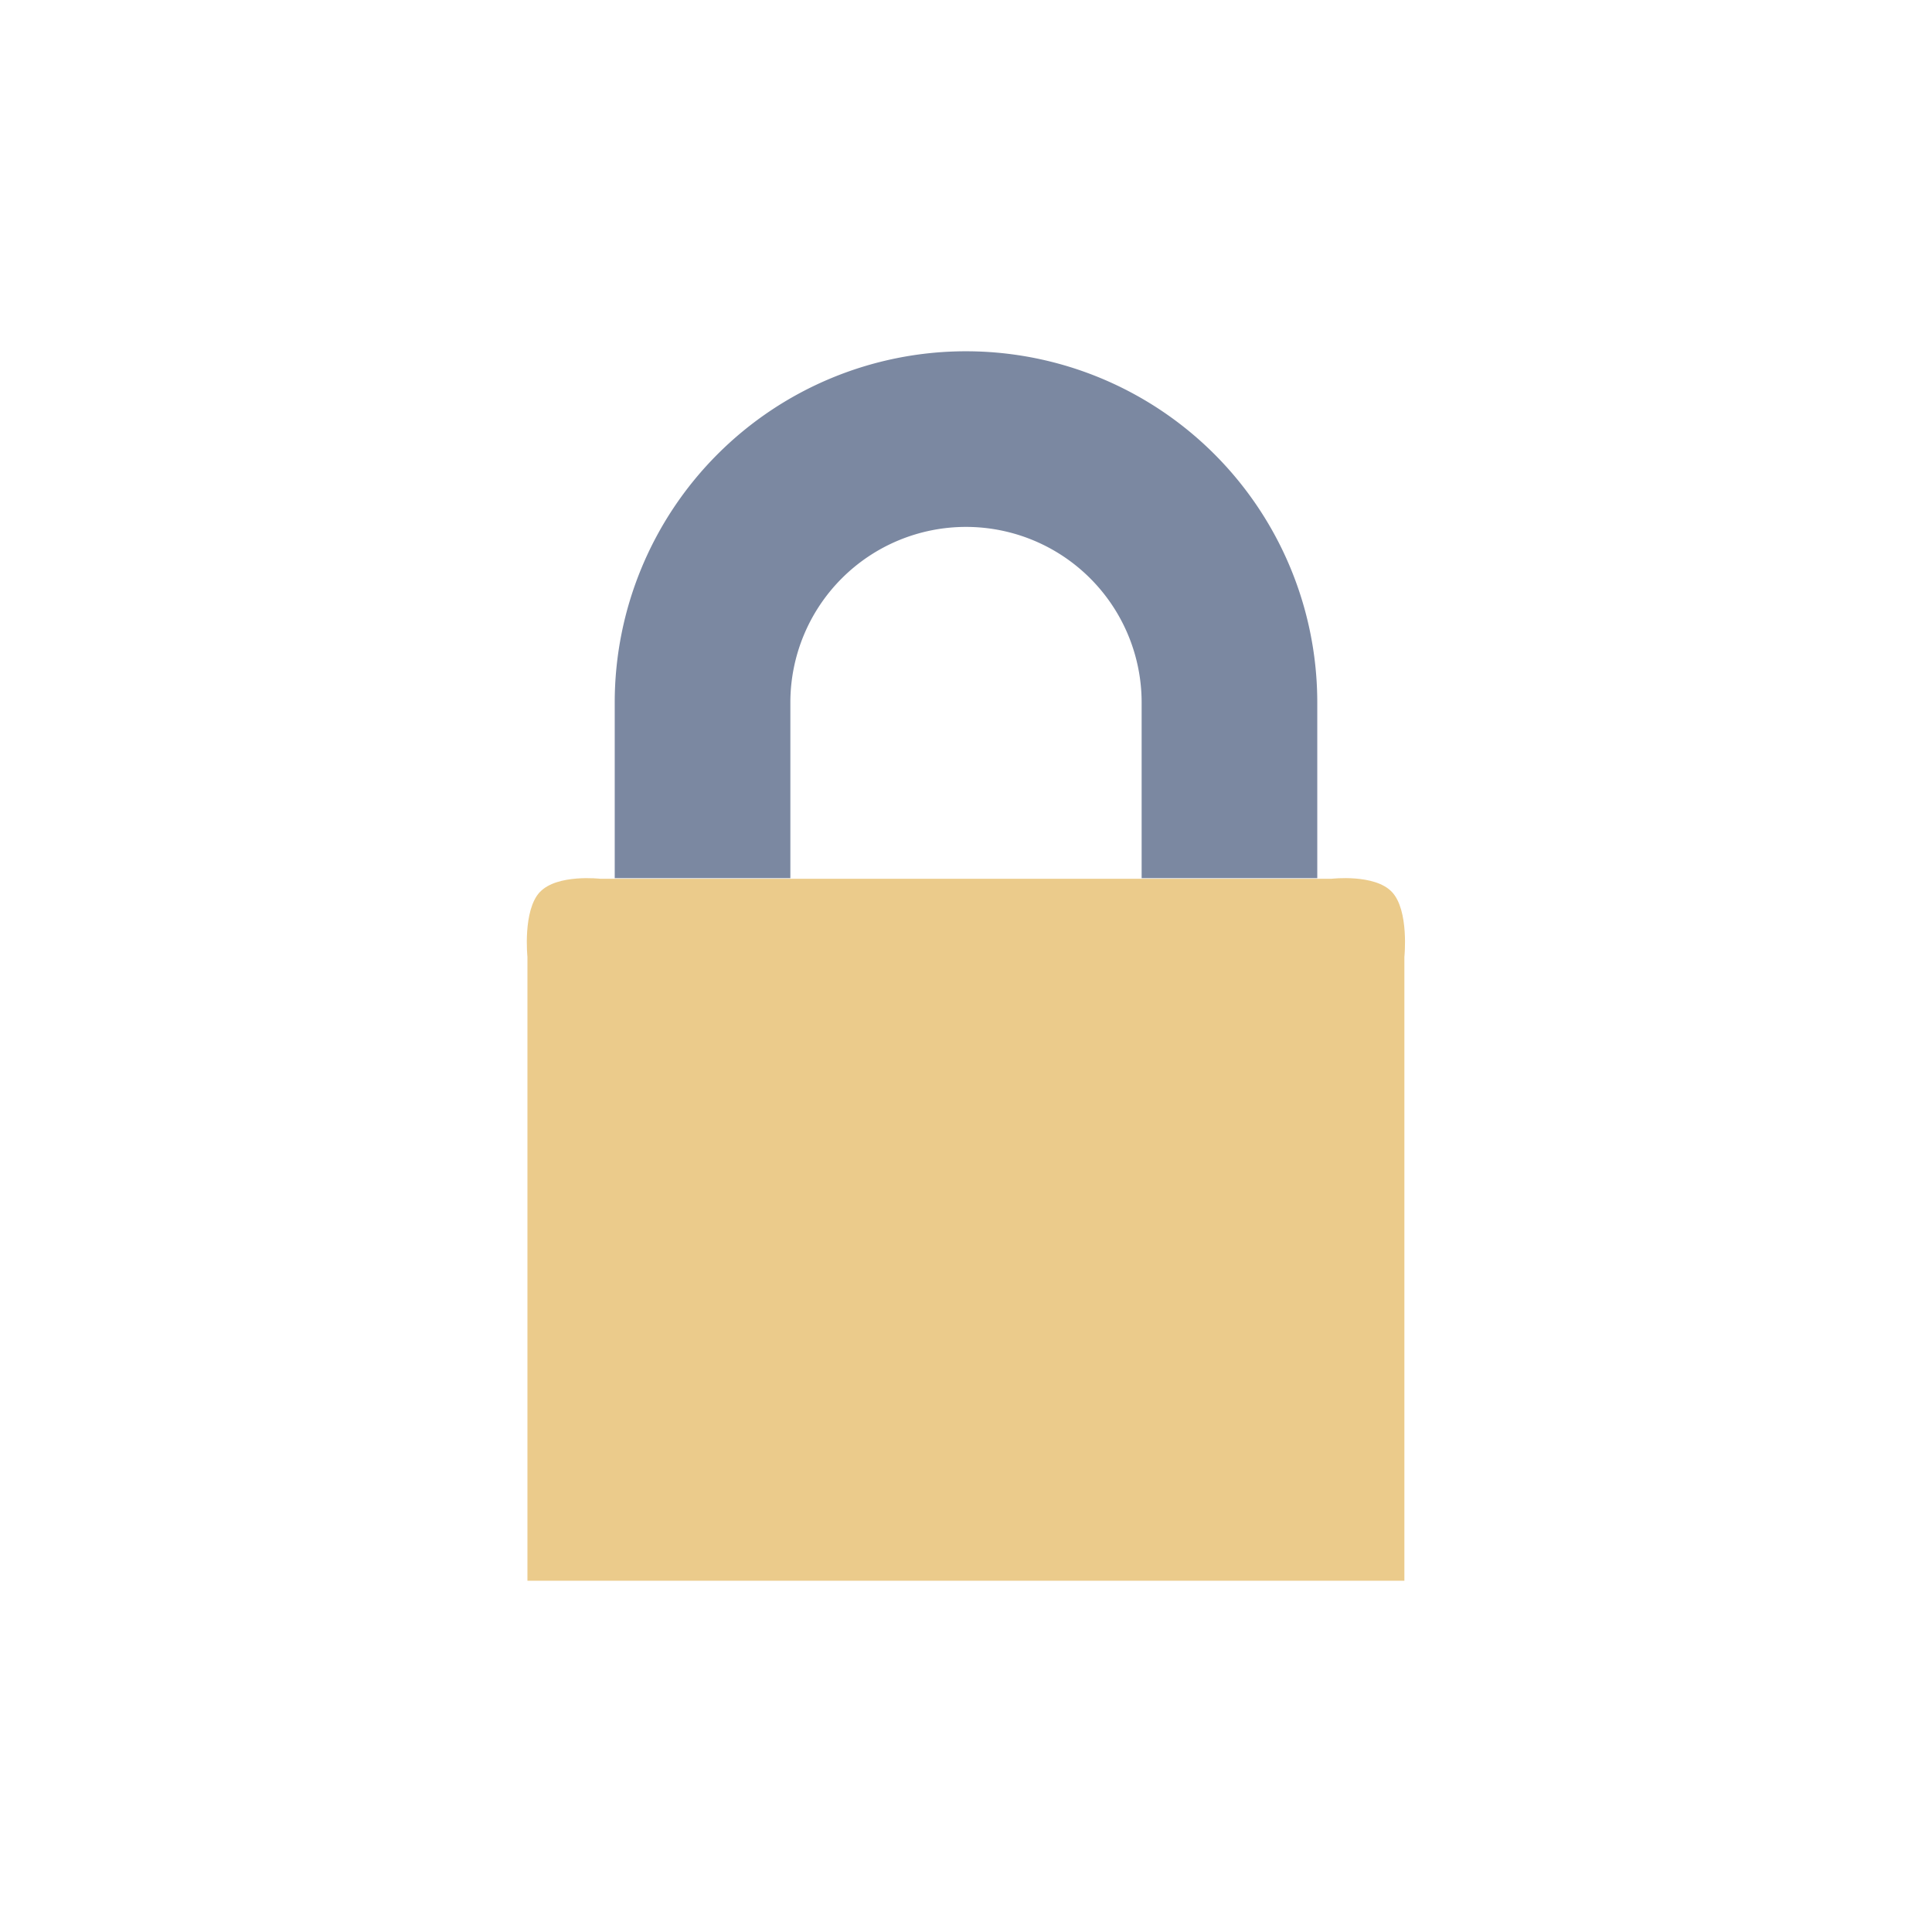 <svg xmlns="http://www.w3.org/2000/svg" viewBox="0 0 22 22">
 <path d="m 6.148 10.158 c 0.196 -0.209 0.691 -0.151 0.691 -0.151 l 8.321 0 c 0 0 0.495 -0.059 0.691 0.151 0.196 0.209 0.141 0.738 0.141 0.738 l 0 7.104 -9.986 0 0 -7.104 c 0 0 -0.055 -0.528 0.141 -0.738 z" style="fill:#ebcb8b;fill-opacity:1;color:#bebebe"/>
 <path d="M 11 4 A 4 4 0 0 0 7 8 l 0 2 2 0 0 -2 a 2 2 0 0 1 2 -2 2 2 0 0 1 2 2 l 0 2 2 0 0 -2 A 4 4 0 0 0 11 4" style="fill:#7b88a1;opacity:1;fill-opacity:1;stroke:none"/>
</svg>
